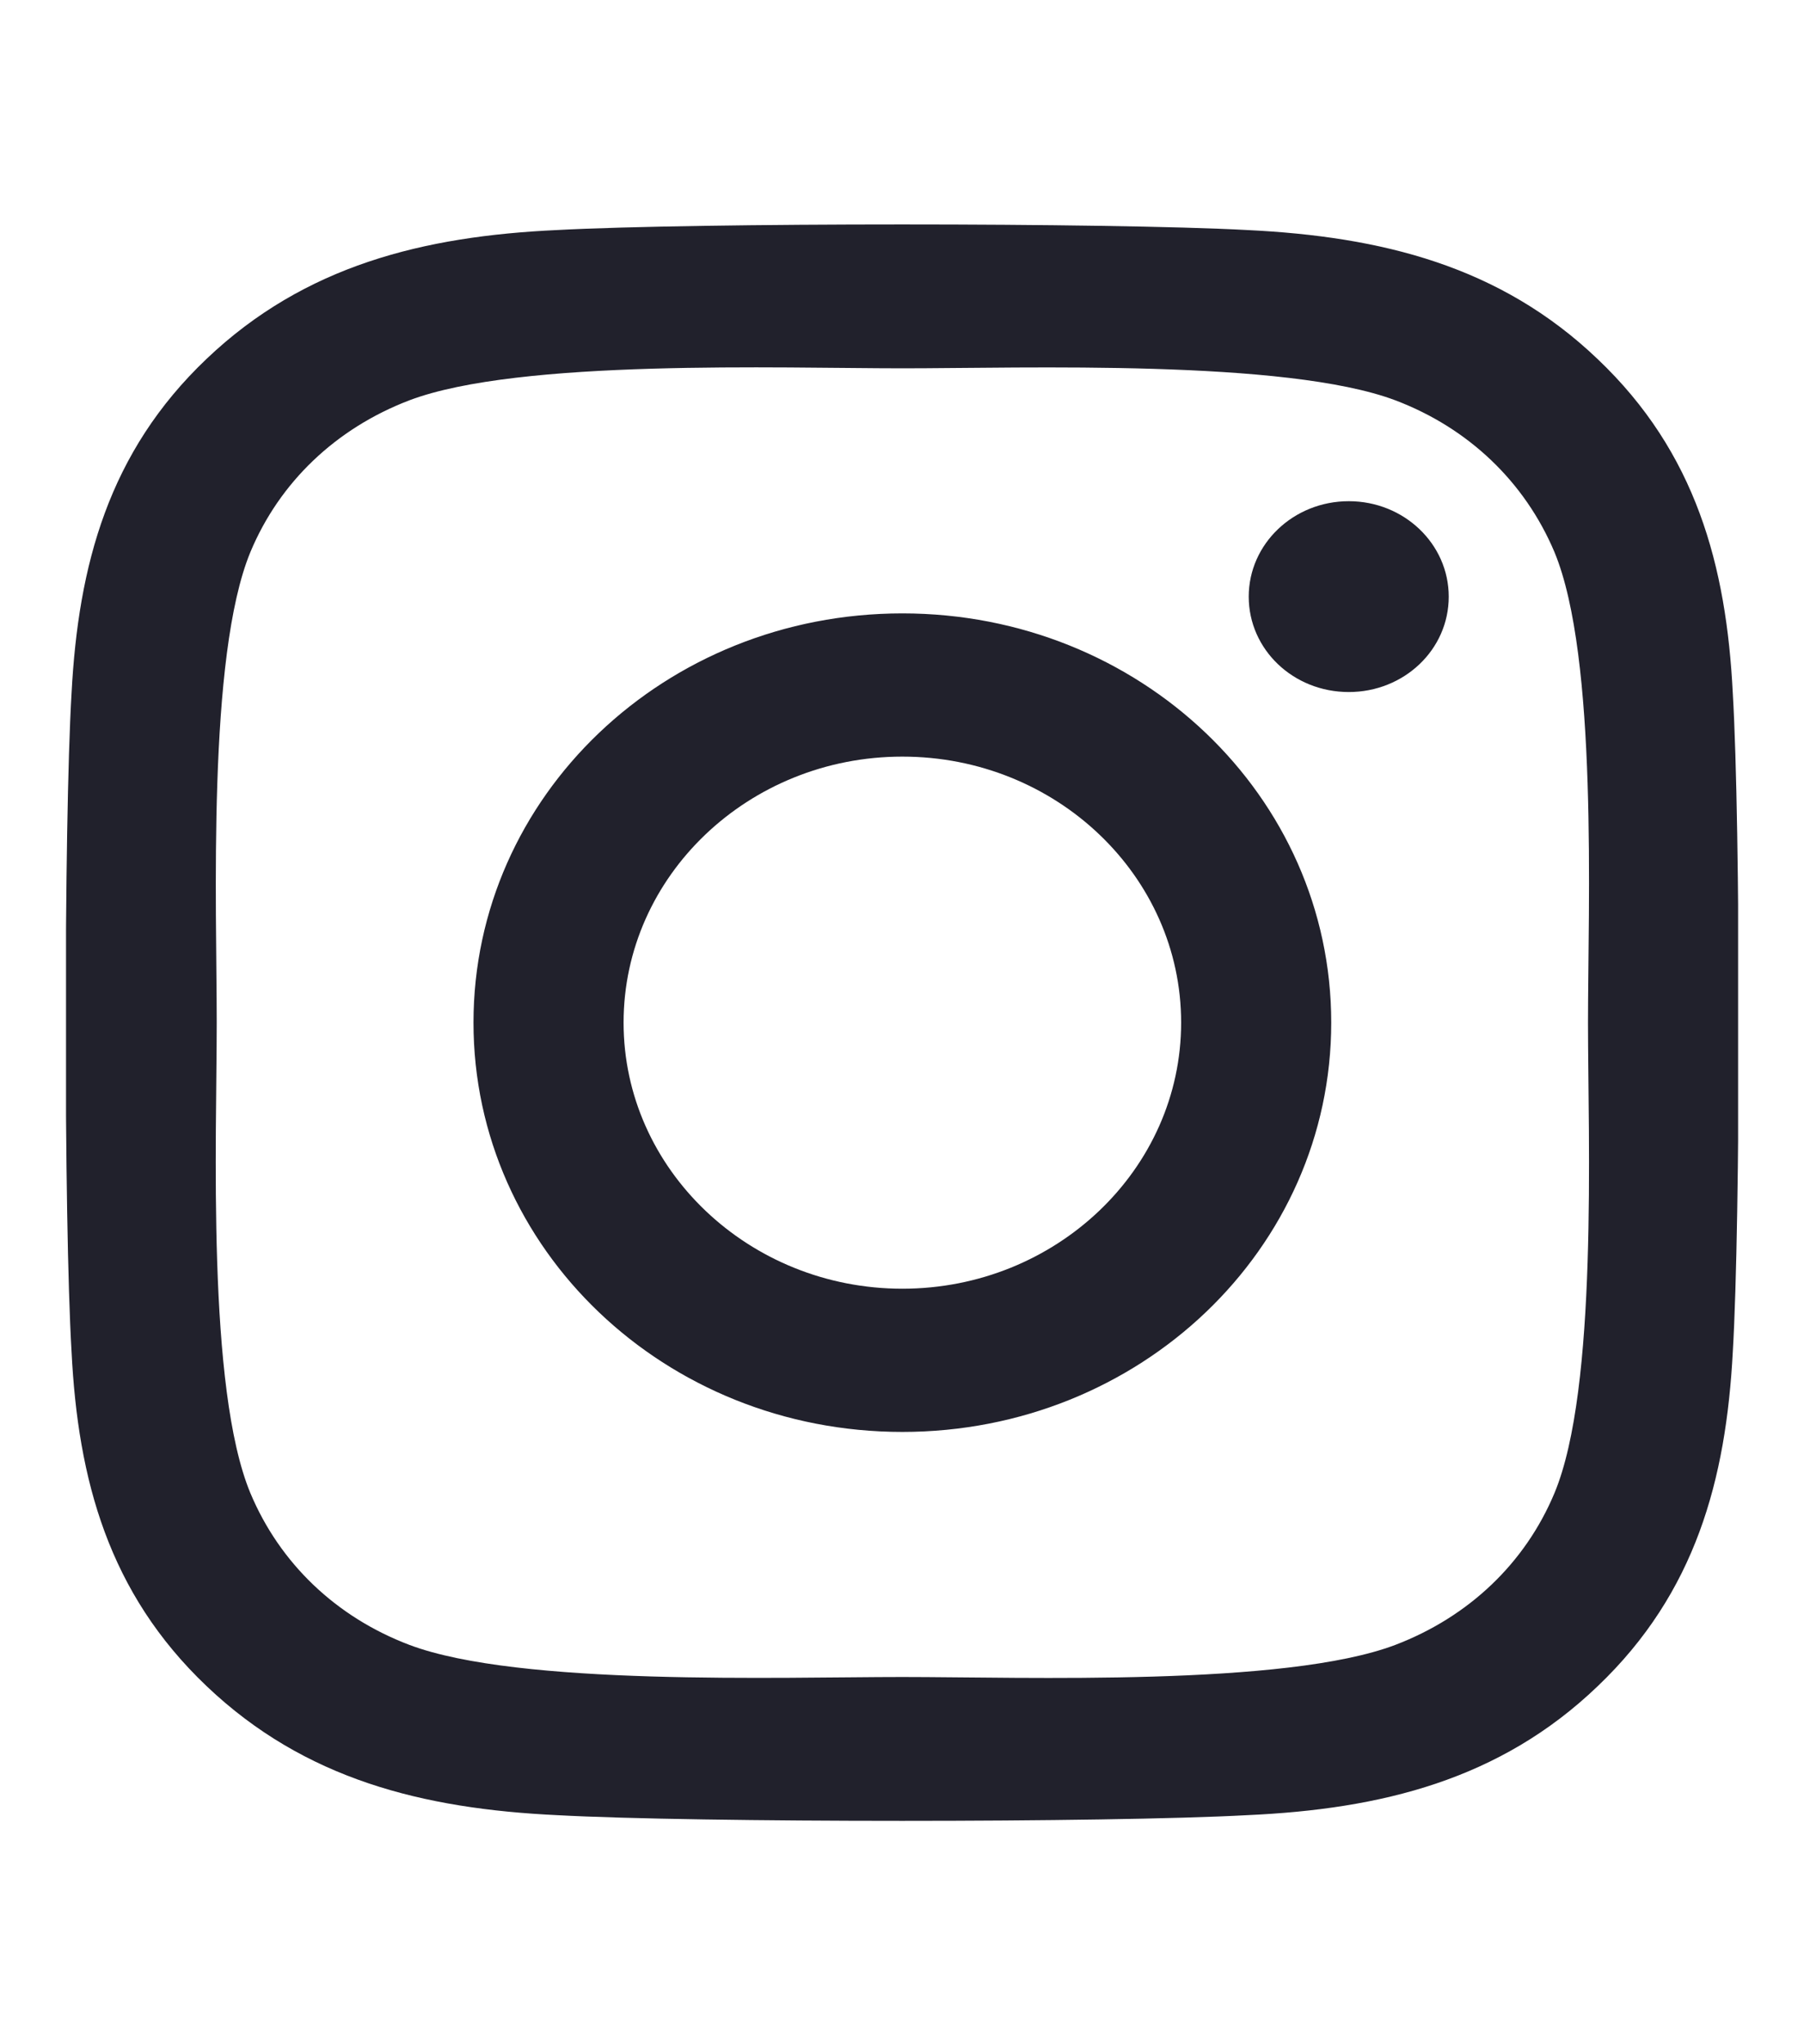<svg width="15" height="17" viewBox="0 0 15 17" fill="none" xmlns="http://www.w3.org/2000/svg">
<g clip-path="url(#clip0_466_687)">
<path d="M7.503 5.101C5.529 5.101 3.937 6.62 3.937 8.504C3.937 10.388 5.529 11.908 7.503 11.908C9.477 11.908 11.069 10.388 11.069 8.504C11.069 6.62 9.477 5.101 7.503 5.101ZM7.503 10.717C6.228 10.717 5.185 9.725 5.185 8.504C5.185 7.284 6.225 6.292 7.503 6.292C8.782 6.292 9.821 7.284 9.821 8.504C9.821 9.725 8.779 10.717 7.503 10.717V10.717ZM12.046 4.962C12.046 5.403 11.674 5.755 11.215 5.755C10.752 5.755 10.383 5.4 10.383 4.962C10.383 4.523 10.755 4.168 11.215 4.168C11.674 4.168 12.046 4.523 12.046 4.962ZM14.408 5.767C14.355 4.704 14.101 3.762 13.284 2.986C12.472 2.21 11.485 1.967 10.37 1.913C9.222 1.851 5.781 1.851 4.633 1.913C3.522 1.964 2.535 2.207 1.719 2.983C0.902 3.759 0.651 4.701 0.595 5.764C0.53 6.86 0.53 10.145 0.595 11.241C0.648 12.305 0.902 13.247 1.719 14.023C2.535 14.799 3.518 15.042 4.633 15.095C5.781 15.158 9.222 15.158 10.37 15.095C11.485 15.045 12.472 14.802 13.284 14.023C14.098 13.247 14.352 12.305 14.408 11.241C14.473 10.145 14.473 6.863 14.408 5.767V5.767ZM12.925 12.417C12.682 12.998 12.214 13.445 11.602 13.679C10.687 14.026 8.515 13.946 7.503 13.946C6.491 13.946 4.316 14.023 3.404 13.679C2.795 13.448 2.327 13.001 2.082 12.417C1.719 11.544 1.802 9.47 1.802 8.504C1.802 7.539 1.722 5.462 2.082 4.591C2.324 4.011 2.792 3.563 3.404 3.329C4.319 2.983 6.491 3.063 7.503 3.063C8.515 3.063 10.69 2.986 11.602 3.329C12.211 3.56 12.679 4.008 12.925 4.591C13.288 5.465 13.204 7.539 13.204 8.504C13.204 9.47 13.288 11.547 12.925 12.417Z" fill="#21212C"/>
</g>
<defs>
<clipPath id="clip0_466_687">
<rect width="13.903" height="15.167" fill="white" transform="translate(0.549 0.924)"/>
</clipPath>
</defs>
</svg>
